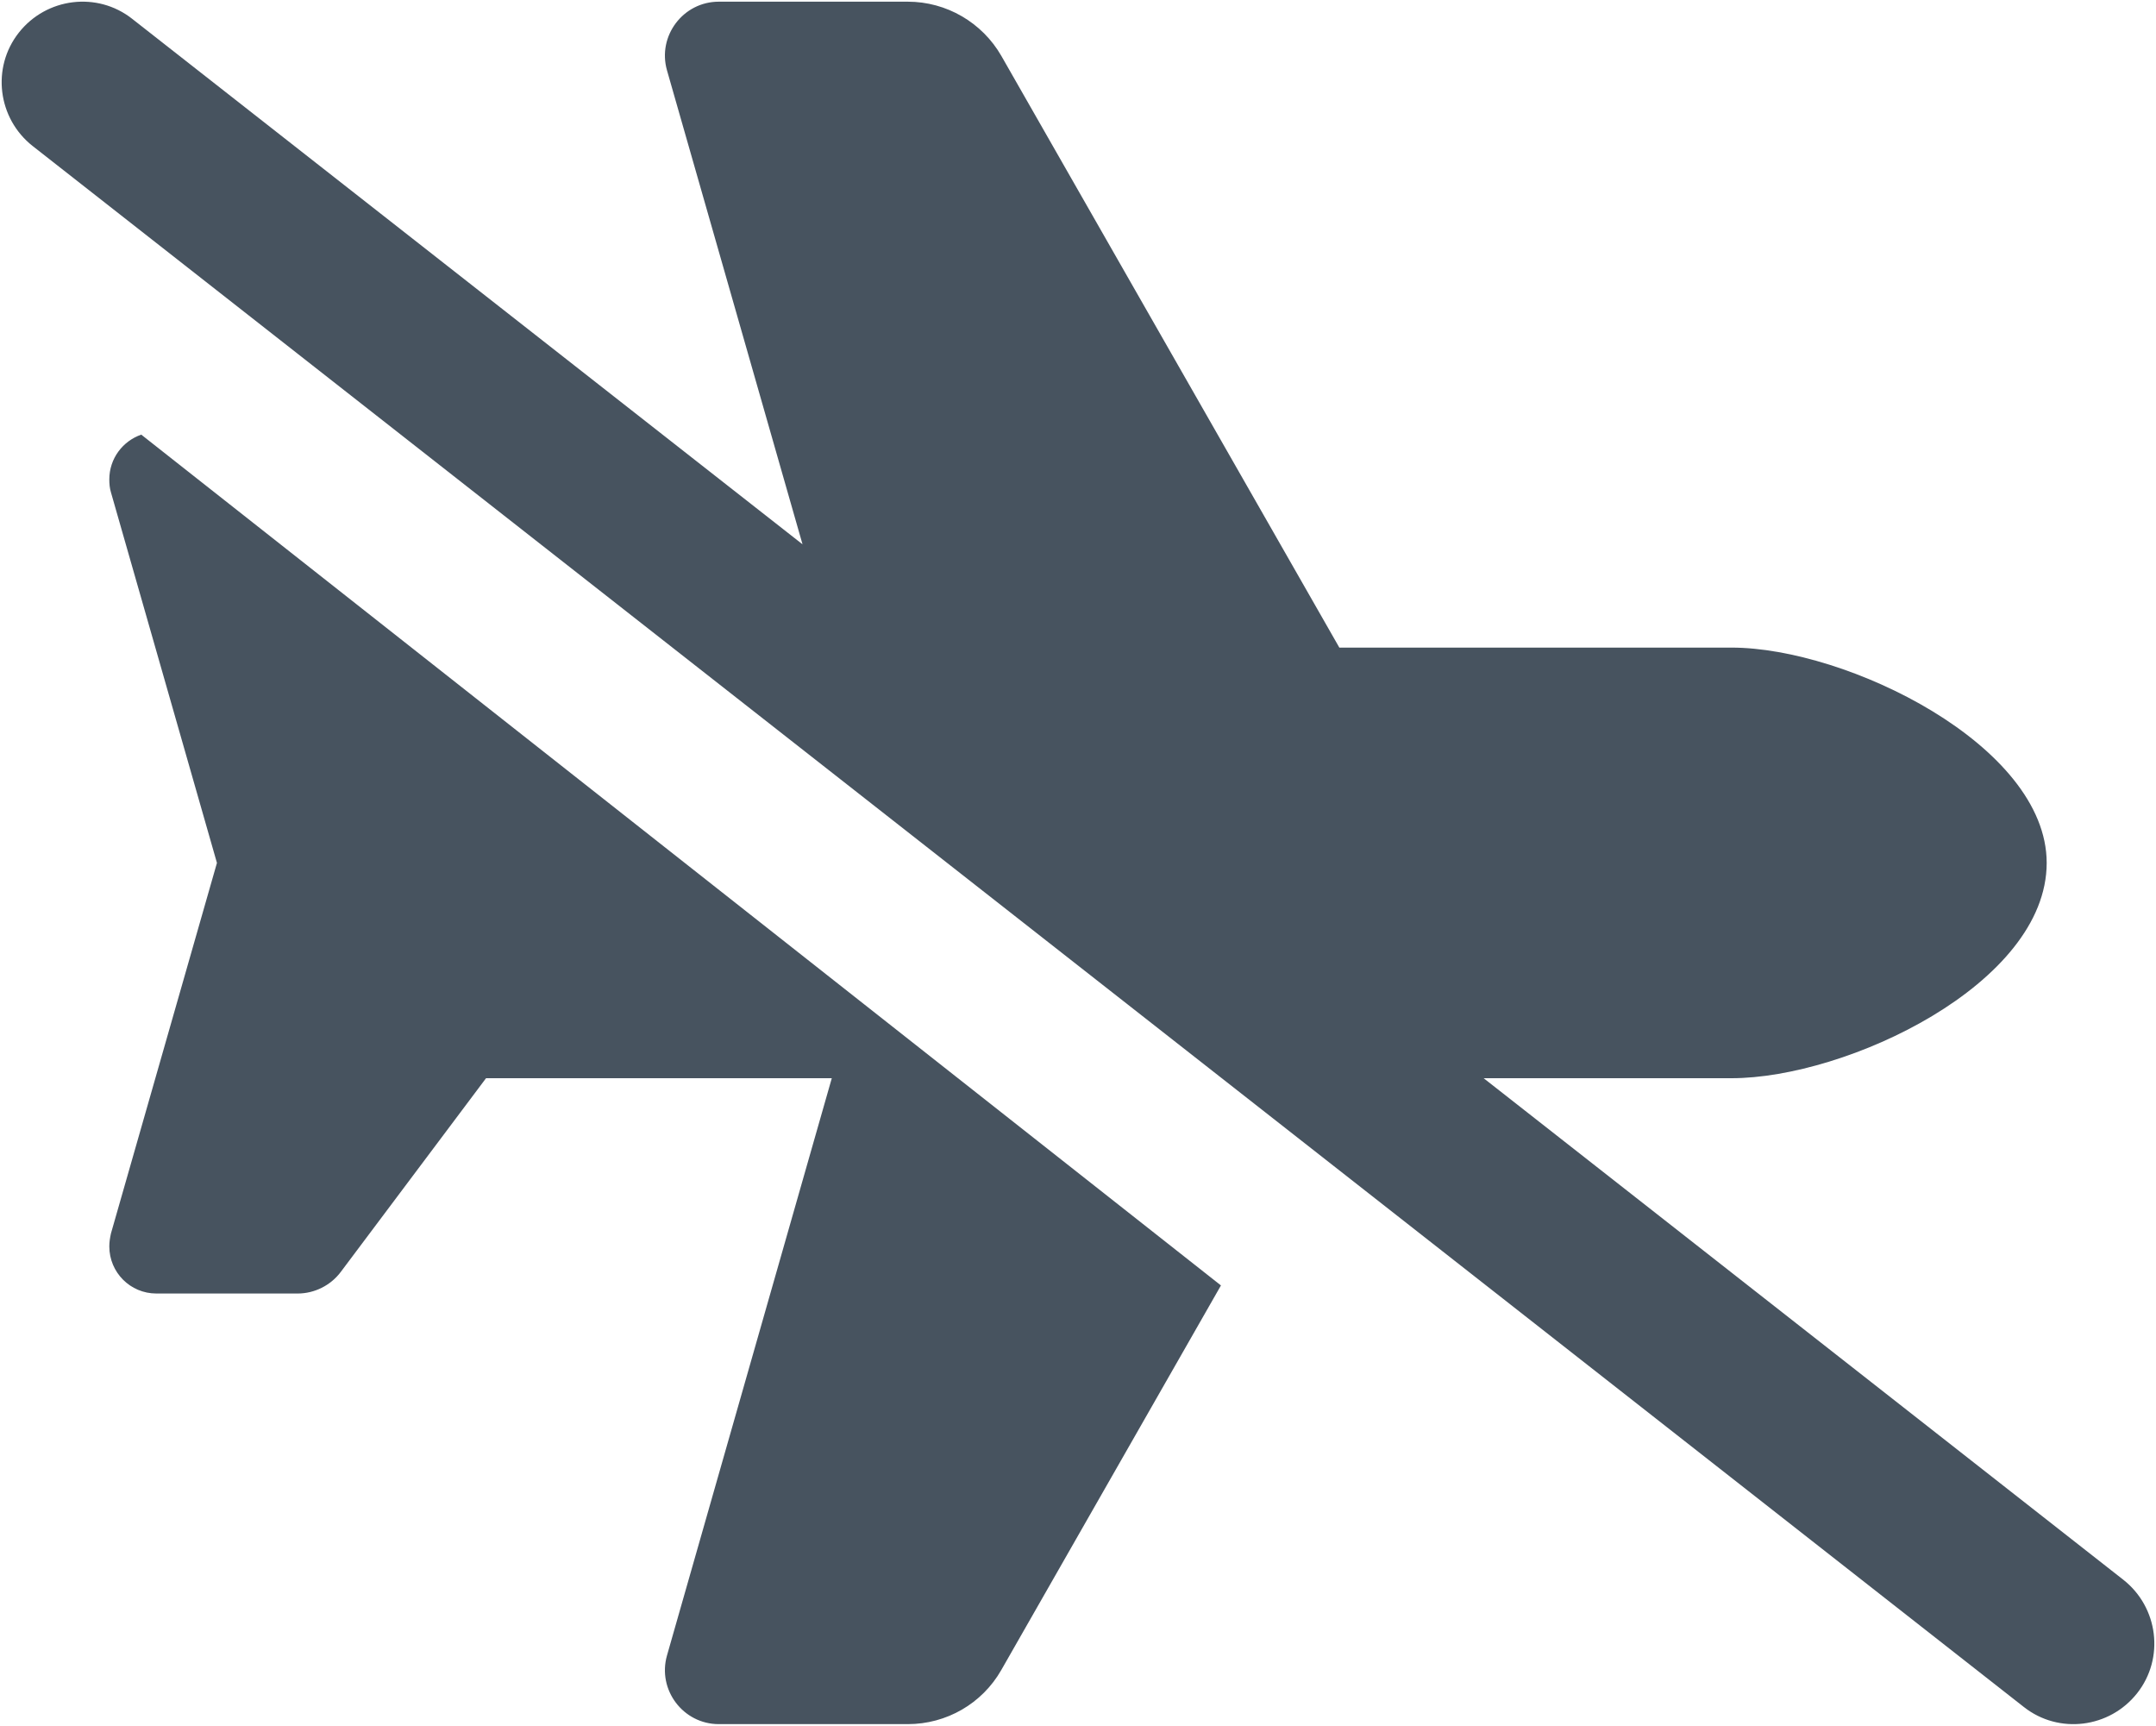 <svg width="641" height="513" viewBox="0 0 641 513" fill="none" xmlns="http://www.w3.org/2000/svg">
<g clip-path="url(#clip0_104_2268)">
<path d="M514.8 192.5C549 192.5 608.5 221.5 608.5 256.5C608.5 292.5 549 320.5 514.8 320.5H441.1L631.3 469.6C641.7 477.8 643.6 492.9 635.4 503.3C627.2 513.7 612.1 515.6 601.7 507.4L9.7 43.4C-0.7 35.2 -2.6 20.1 5.6 9.7C13.8 -0.7 28.9 -2.6 39.3 5.6L238.6 161.8L198.3 20.9C195.4 10.7 203.1 0.5 213.7 0.5H269.9C281.4 0.5 292 6.7 297.7 16.6L398.2 192.5H514.8ZM42 129.2L363 382.1L297.7 496.4C292 506.4 281.4 512.5 269.9 512.5H213.7C203.1 512.5 195.4 502.3 198.3 492.1L247.3 320.5H144.5L101.3 378.1C98.3 382.1 93.5 384.5 88.5 384.5H46.5C38.7 384.5 32.5 378.2 32.5 370.5C32.5 369.2 32.7 367.9 33 366.6L64.5 256.5L33 146.4C32.6 145.1 32.5 143.8 32.5 142.5C32.5 136.3 36.5 131.1 42 129.2Z" fill="#47535F"/>
</g>
<defs>
<clipPath id="clip0_104_2268">
<rect width="640" height="512" fill="white" transform="translate(0.5 0.5)"/>
</clipPath>
</defs>
</svg>
